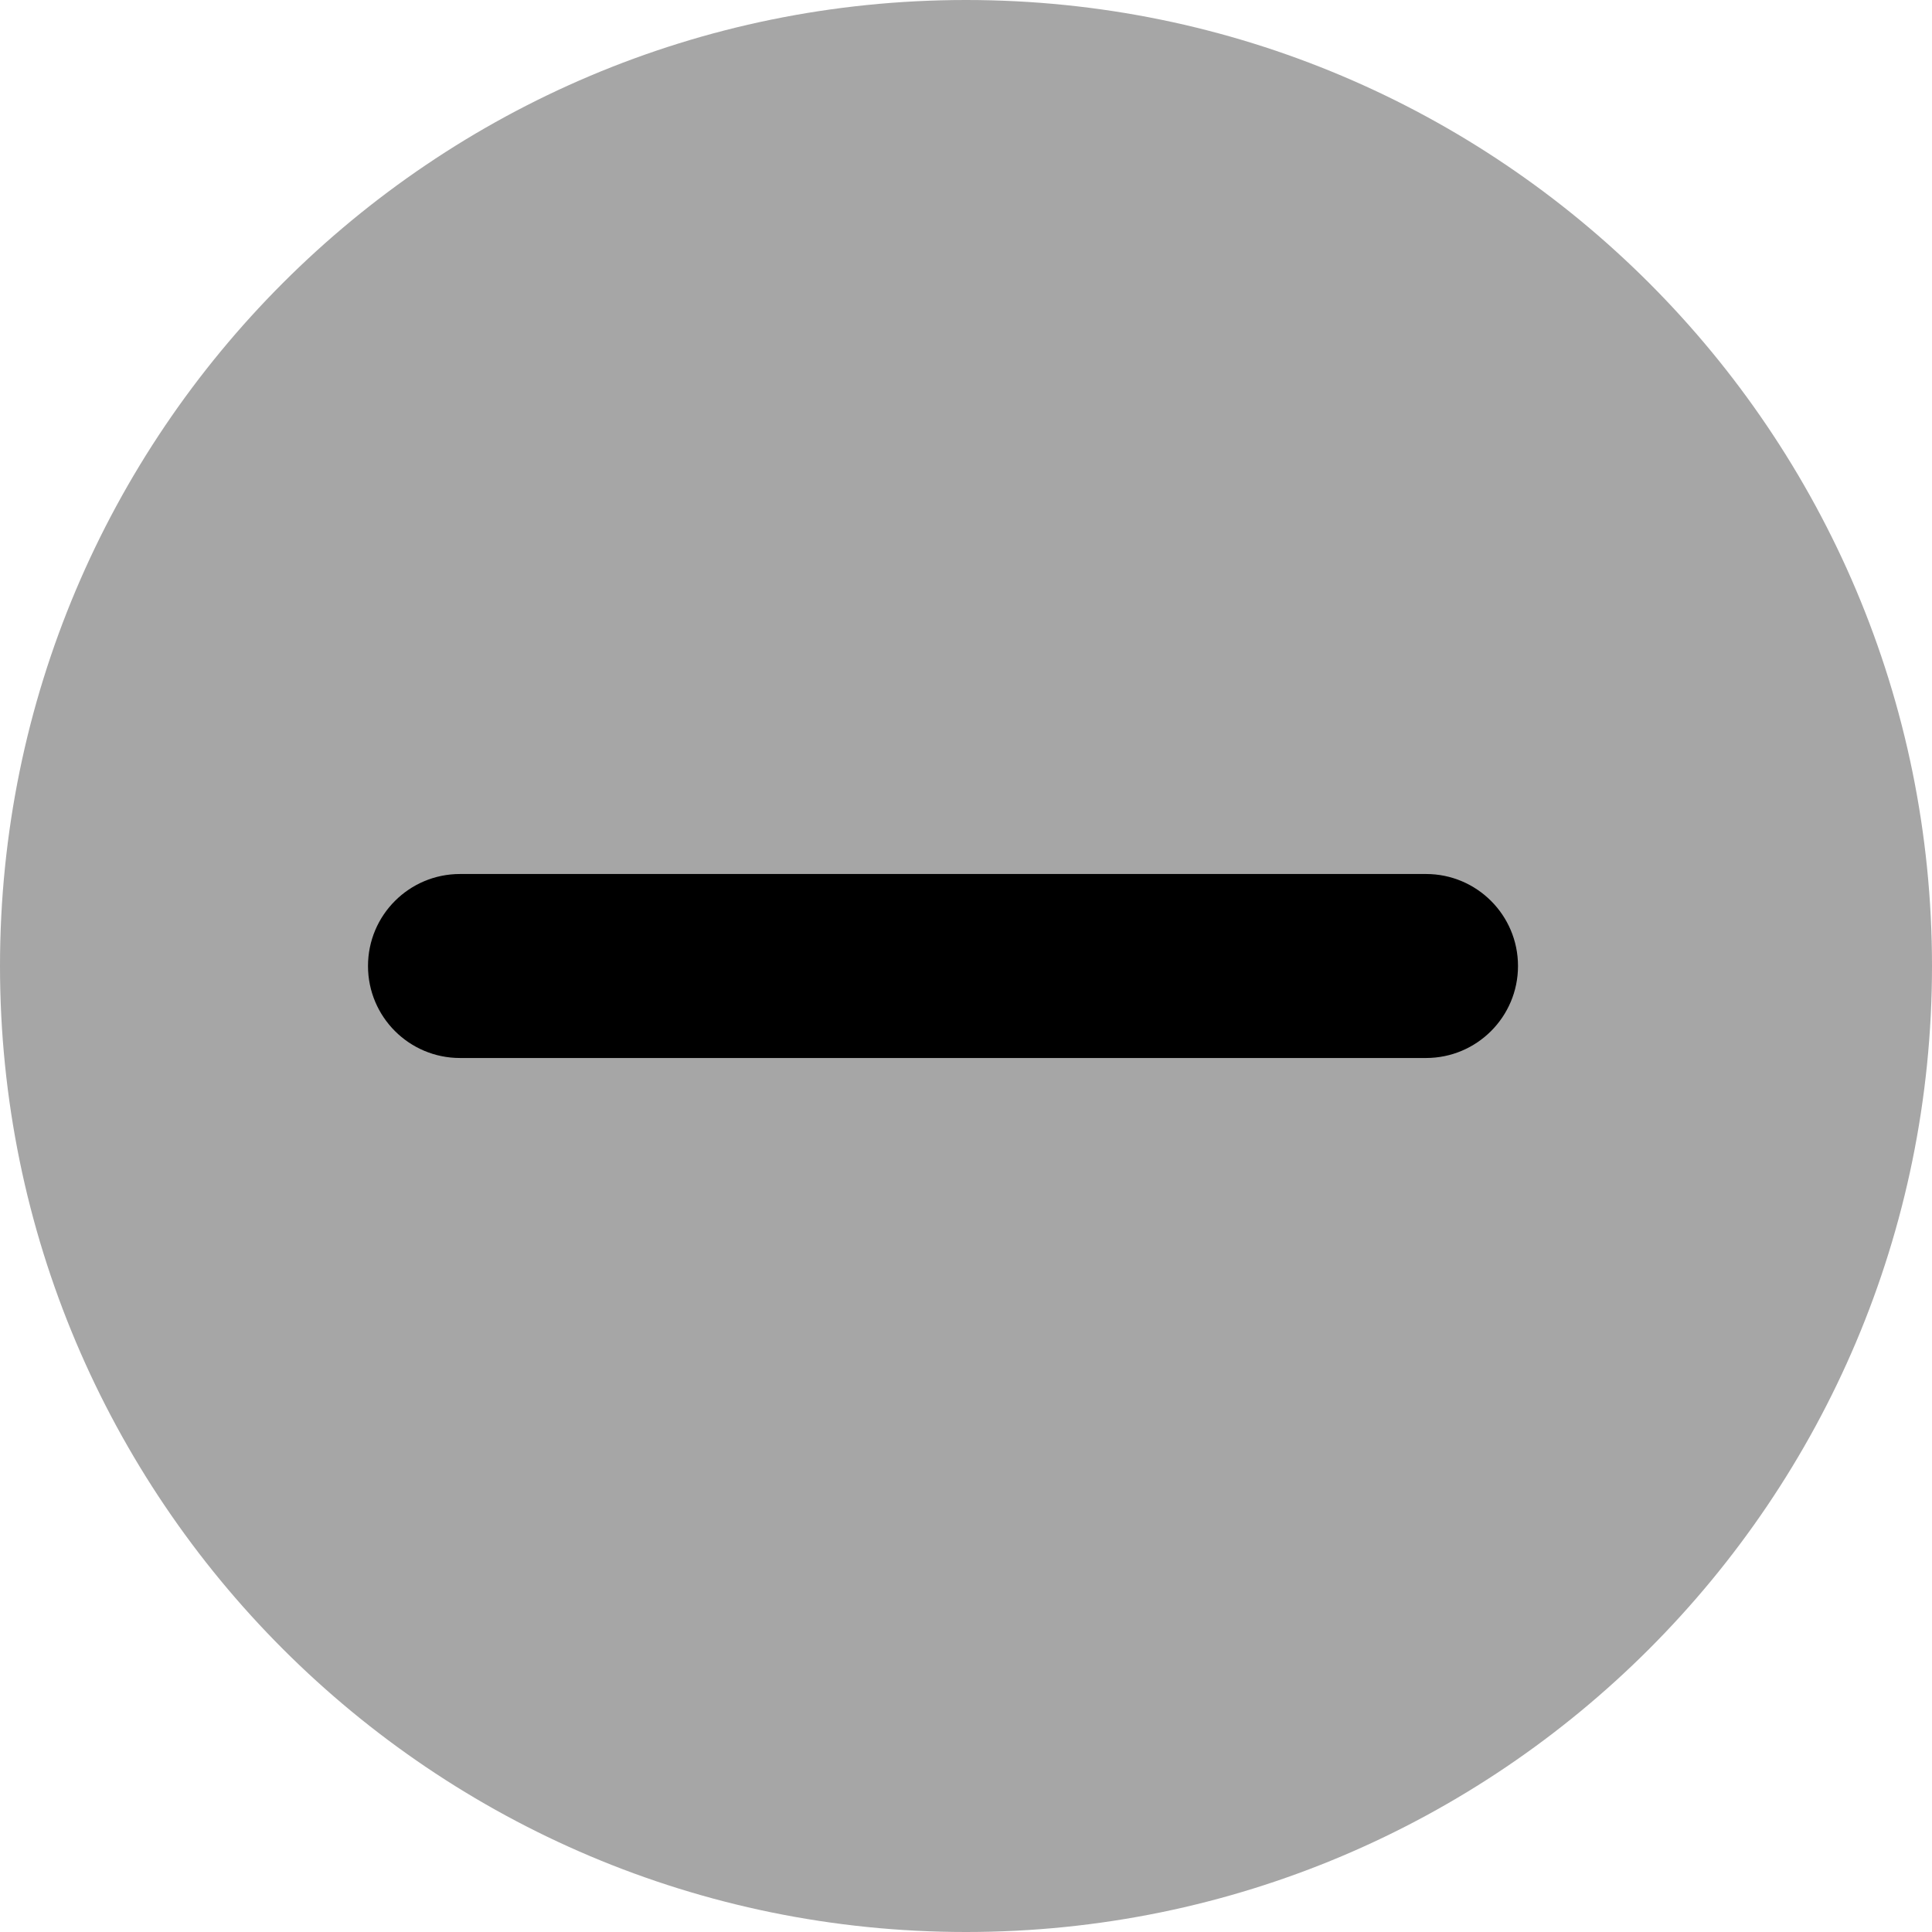 <svg width="42" height="42" viewBox="0 0 42 42" fill="none" xmlns="http://www.w3.org/2000/svg">
<g clip-path="url(#clip0_607_653)">
<path d="M21 42C32.598 42 42 32.598 42 21C42 9.402 32.598 0 21 0C9.402 0 0 9.402 0 21C0 32.598 9.402 42 21 42Z" fill="#A6A6A6"/>
<path d="M10 19C8.895 19 8 19.895 8 21C8 22.105 8.895 23 10 23H31C32.105 23 33 22.105 33 21C33 19.895 32.105 19 31 19H10Z" fill="black"/>
</g>
<defs>
<clipPath id="clip0_607_653">
<rect width="42" height="42" fill="white"/>
</clipPath>
</defs>
</svg>
